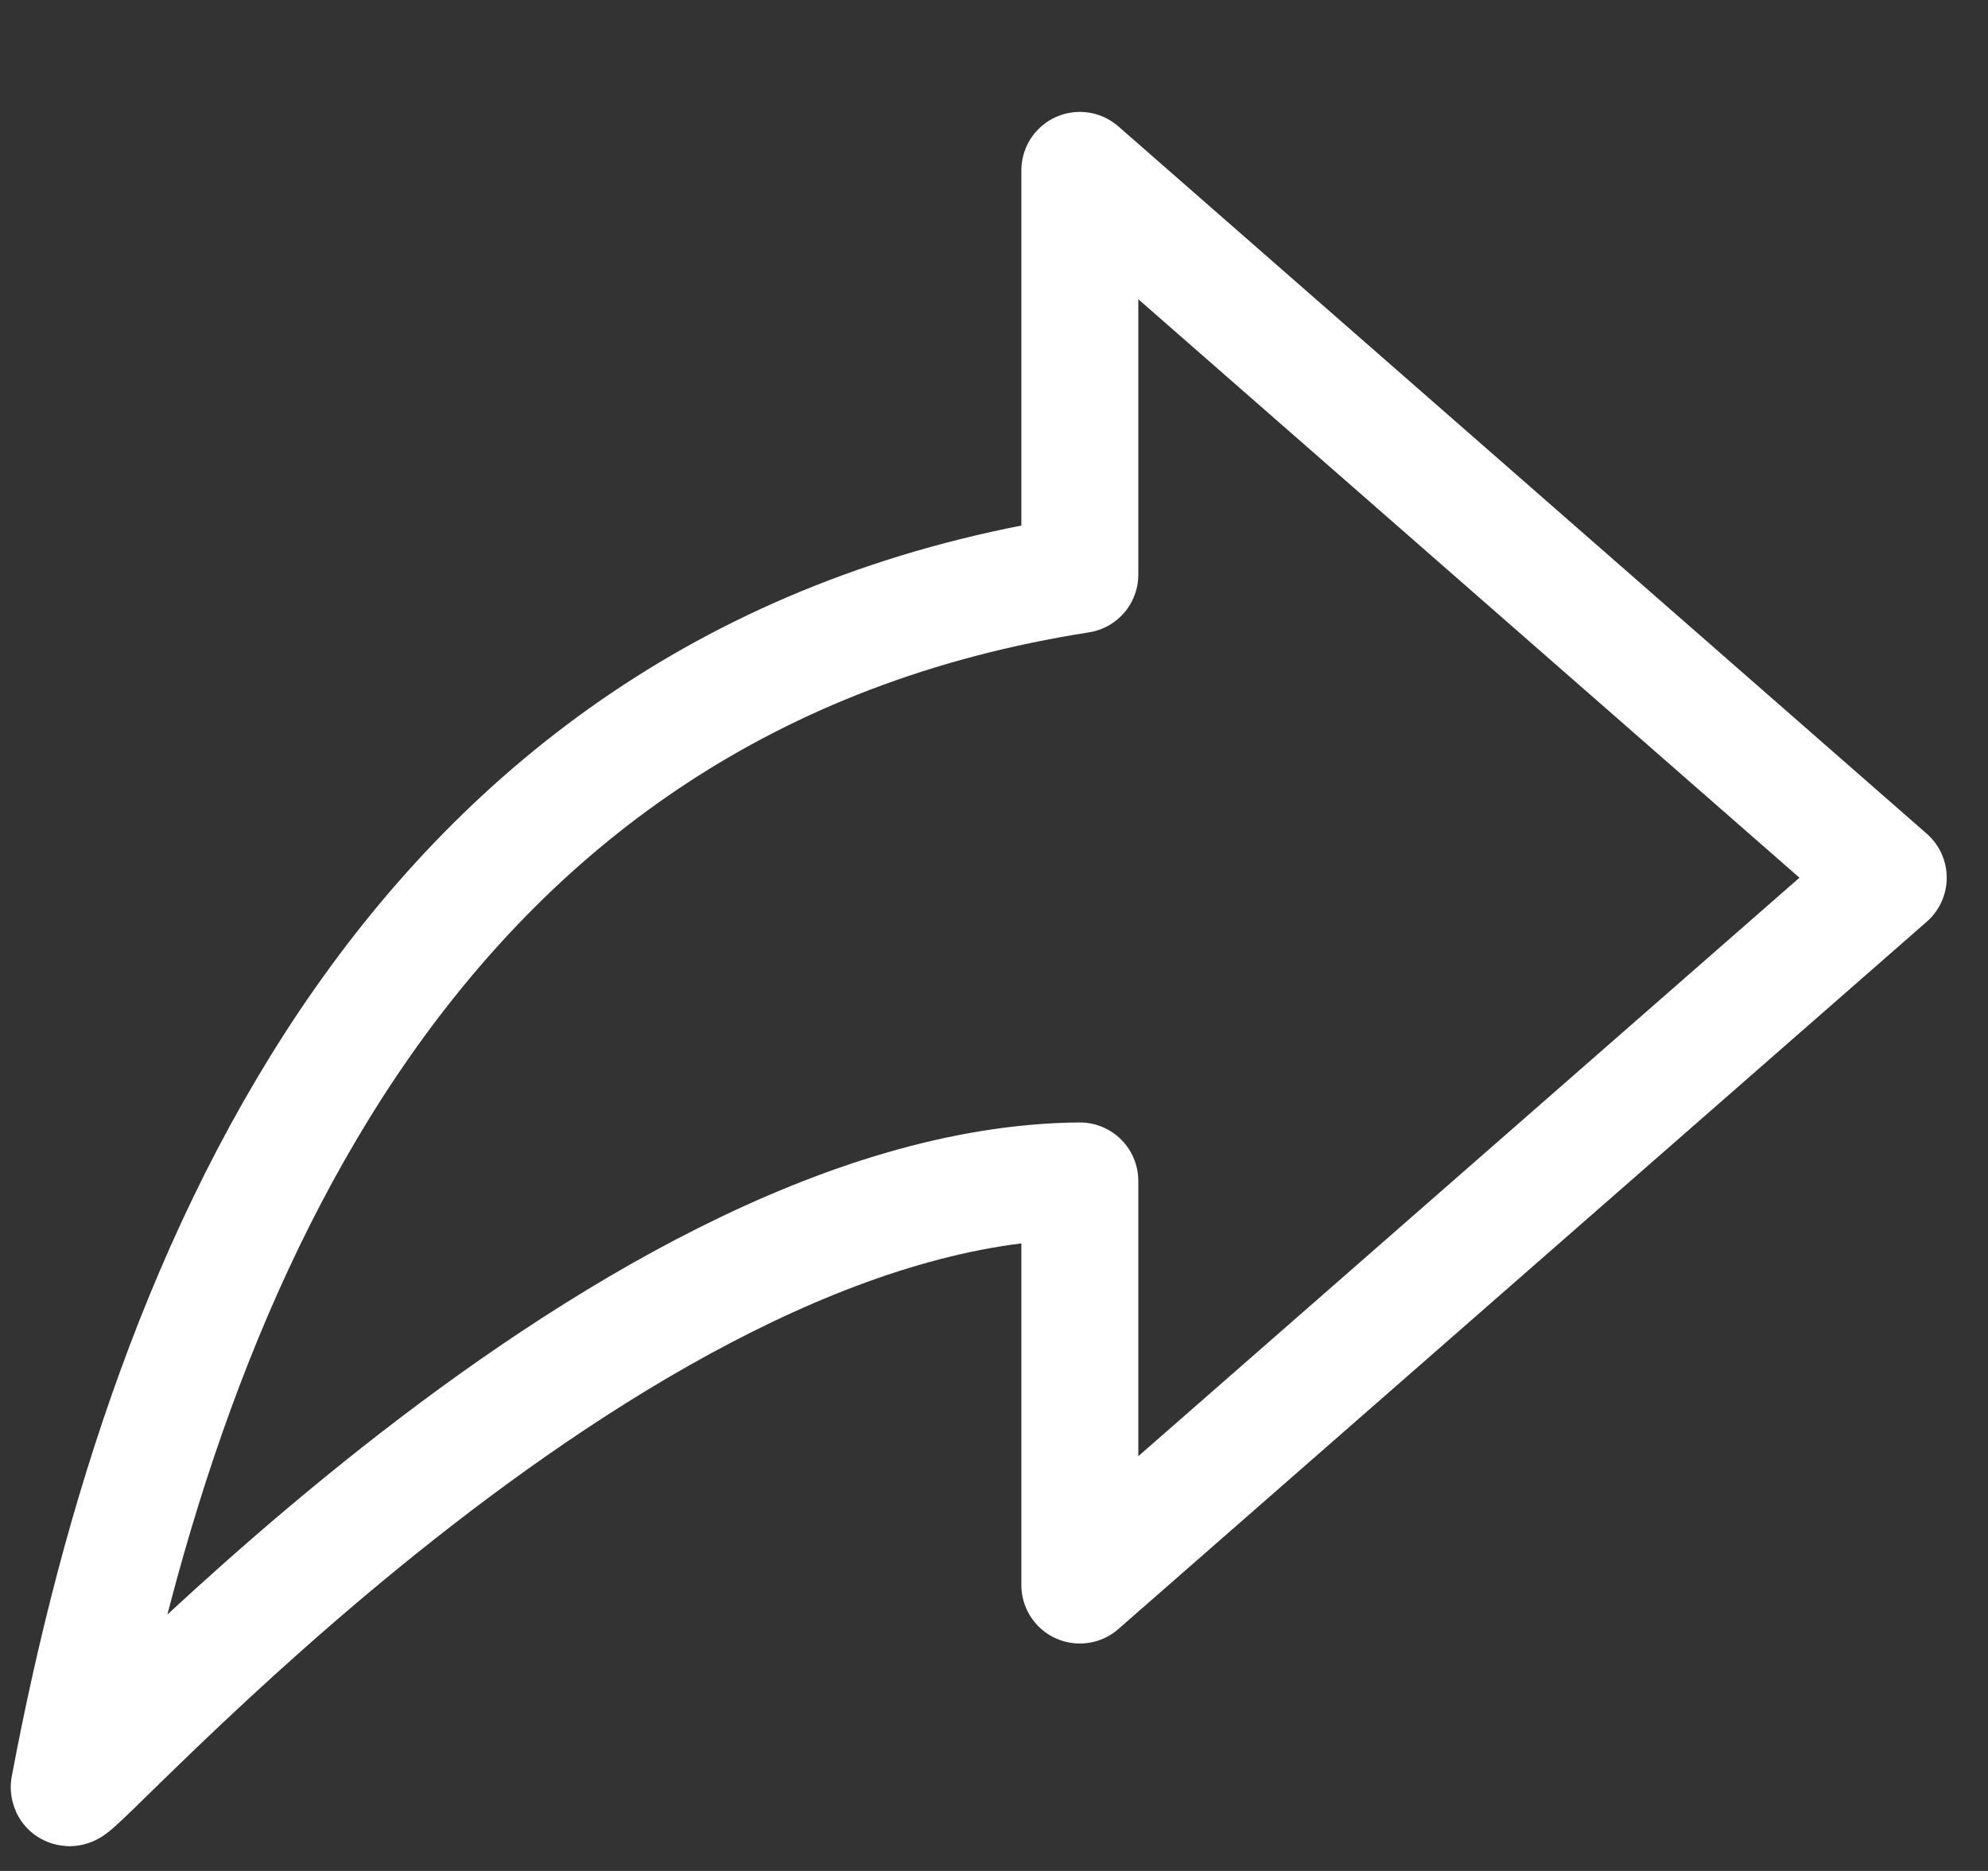 <svg width="17" height="16" viewBox="0 0 17 16" fill="none" xmlns="http://www.w3.org/2000/svg">
<rect x="0" y="0" width="17" height="16" fill="#333333" stroke="none"/>
<path d="M9.234 1.457V4.914C3.552 5.802 1.439 10.78 0.592 15.284C0.56 15.462 5.245 10.132 9.234 10.099V13.555L16.147 7.506L9.234 1.457Z" stroke="white" stroke-linecap="round" stroke-linejoin="round"/>
</svg>
